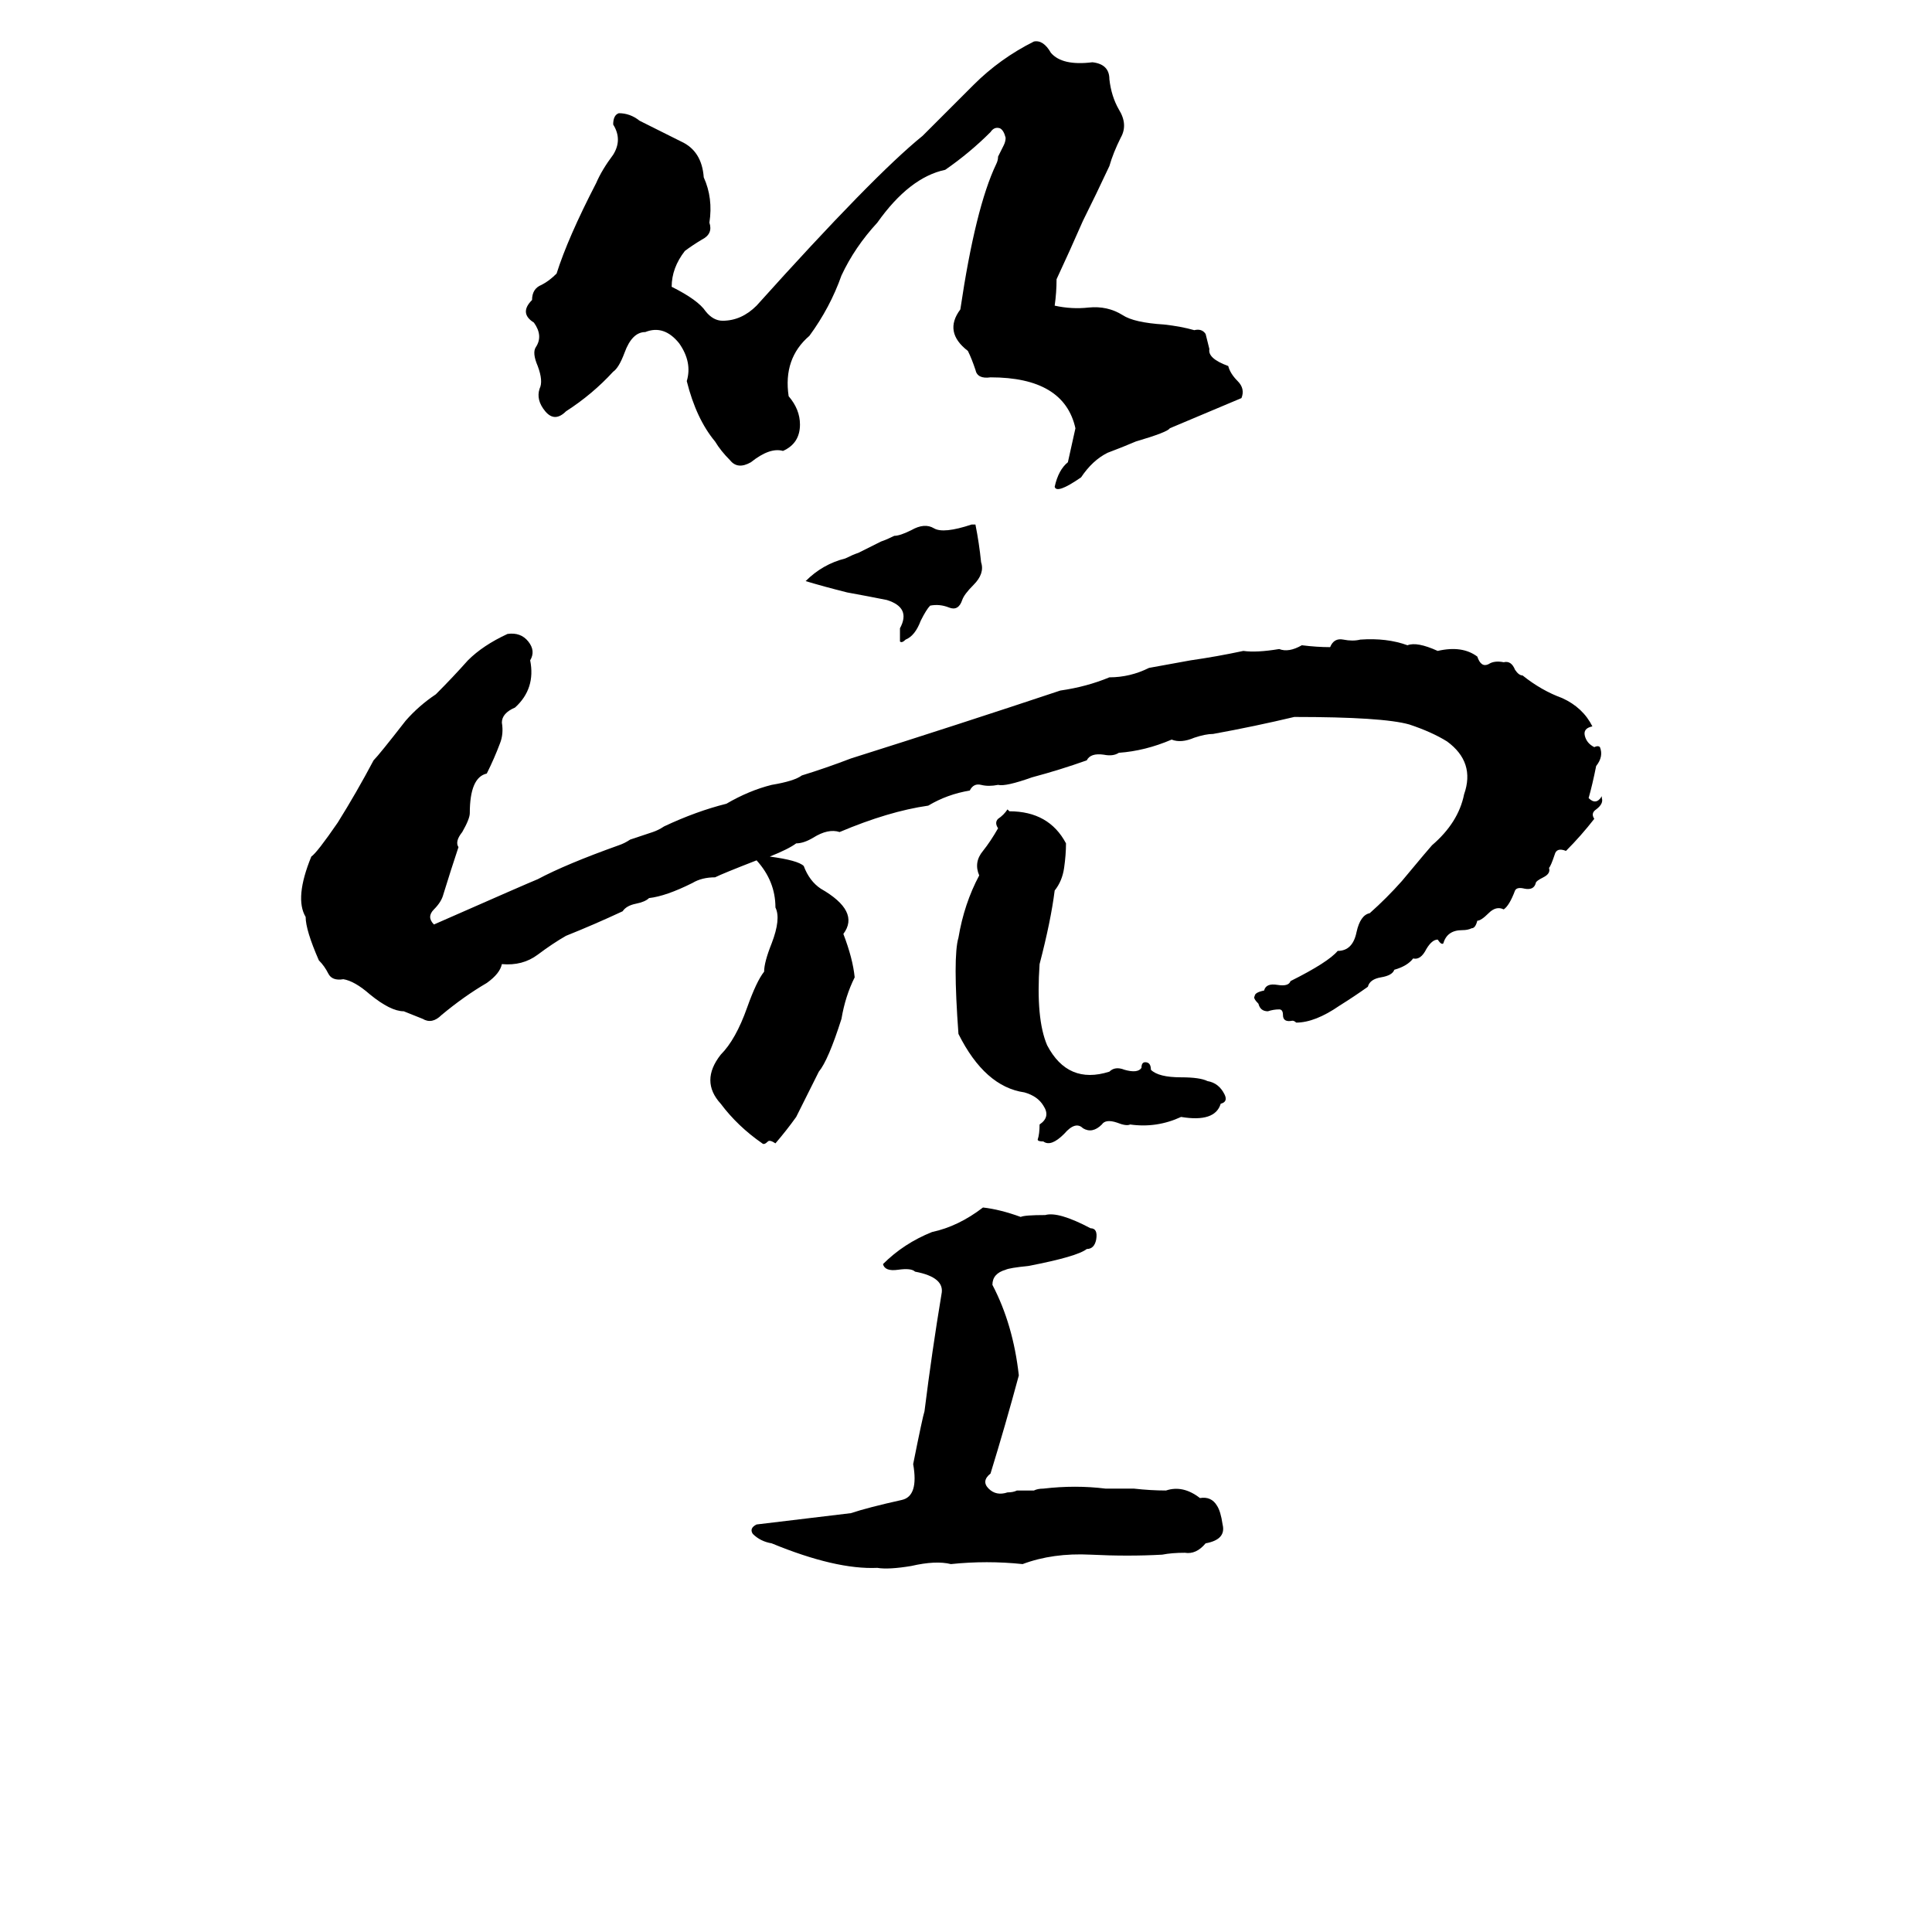 <svg xmlns="http://www.w3.org/2000/svg" viewBox="0 -800 1024 1024">
	<path fill="#000000" d="M548 -778Q553 -779 557 -772Q563 -765 579 -767Q588 -766 588 -758Q589 -749 593 -742Q598 -734 594 -727Q590 -719 588 -712Q581 -697 574 -683Q567 -667 560 -652Q560 -645 559 -638Q568 -636 577 -637Q587 -638 595 -633Q601 -629 617 -628Q626 -627 633 -625Q637 -626 639 -623Q640 -619 641 -615Q640 -610 651 -606Q652 -602 656 -598Q660 -594 658 -589Q639 -581 620 -573Q619 -571 602 -566Q595 -563 587 -560Q579 -556 573 -547Q560 -538 559 -542Q561 -551 566 -555Q568 -564 570 -573Q564 -600 525 -600Q518 -599 517 -604Q515 -610 513 -614Q500 -624 509 -636Q517 -690 528 -713Q529 -715 529 -717L532 -723Q533 -725 533 -727Q532 -731 530 -732Q527 -733 525 -730Q514 -719 501 -710Q482 -706 465 -682Q453 -669 446 -654Q440 -637 429 -622Q415 -610 418 -590Q424 -583 424 -575Q424 -565 415 -561Q408 -563 398 -555Q391 -551 387 -556Q382 -561 379 -566Q369 -578 364 -598Q367 -608 360 -618Q352 -628 342 -624Q335 -624 331 -613Q328 -605 325 -603Q314 -591 300 -582Q294 -576 289 -582Q284 -588 286 -594Q288 -598 285 -606Q282 -613 284 -616Q288 -622 283 -629Q275 -634 282 -641Q282 -647 287 -649Q291 -651 295 -655Q301 -674 316 -703Q319 -710 325 -718Q330 -726 325 -734Q325 -739 328 -740Q334 -740 339 -736Q349 -731 361 -725Q372 -720 373 -706Q378 -695 376 -682Q378 -676 372 -673Q367 -670 363 -667Q356 -658 356 -648Q370 -641 374 -635Q378 -630 383 -630Q393 -630 401 -638Q463 -707 489 -728Q502 -741 516 -755Q530 -769 548 -778ZM515 -522H517Q519 -512 520 -502Q522 -496 516 -490Q511 -485 510 -482Q508 -476 503 -478Q498 -480 493 -479Q491 -477 488 -471Q485 -463 480 -461Q478 -459 477 -460Q477 -464 477 -467Q483 -478 470 -482Q460 -484 449 -486Q437 -489 427 -492Q436 -501 448 -504Q452 -506 455 -507L467 -513Q470 -514 474 -516Q477 -516 483 -519Q490 -523 495 -520Q500 -517 515 -522ZM269 -464Q276 -465 280 -460Q284 -455 281 -450Q284 -435 273 -425Q266 -422 266 -417Q267 -411 265 -406Q262 -398 258 -390Q249 -388 249 -369Q249 -366 245 -359Q241 -354 243 -351Q239 -339 235 -326Q234 -322 230 -318Q226 -314 230 -310Q280 -332 285 -334Q300 -342 328 -352Q331 -353 334 -355L346 -359Q349 -360 352 -362Q369 -370 385 -374Q397 -381 409 -384Q421 -386 425 -389Q438 -393 451 -398Q508 -416 562 -434Q576 -436 588 -441Q599 -441 609 -446Q620 -448 631 -450Q645 -452 659 -455Q666 -454 678 -456Q683 -454 690 -458Q698 -457 705 -457Q707 -462 712 -461Q717 -460 721 -461Q735 -462 746 -458Q751 -460 762 -455Q775 -458 783 -452Q785 -446 789 -448Q792 -450 797 -449Q801 -450 803 -445Q805 -442 807 -442Q817 -434 828 -430Q839 -425 844 -415Q839 -414 840 -410Q841 -406 845 -404Q847 -405 848 -404Q850 -399 846 -394Q844 -384 842 -377Q846 -373 849 -378Q849 -379 849 -377Q850 -374 846 -371Q843 -369 845 -366Q838 -357 830 -349Q825 -351 824 -347Q822 -341 821 -340Q822 -337 818 -335Q814 -333 814 -332Q813 -328 808 -329Q804 -330 803 -328Q800 -320 797 -318Q793 -320 789 -316Q785 -312 783 -312Q782 -308 780 -308Q778 -307 775 -307Q767 -307 765 -300Q764 -299 762 -302Q759 -302 756 -297Q753 -291 749 -292Q746 -288 739 -286Q738 -283 732 -282Q726 -281 725 -277Q718 -272 710 -267Q697 -258 687 -258Q686 -259 685 -259Q680 -258 680 -262Q680 -265 678 -265Q675 -265 672 -264Q668 -264 667 -268Q664 -271 665 -272Q665 -274 670 -275Q671 -279 677 -278Q683 -277 684 -280Q704 -290 709 -296Q717 -296 719 -306Q721 -315 726 -316Q735 -324 743 -333Q758 -351 759 -352Q773 -364 776 -379Q782 -396 767 -407Q759 -412 747 -416Q733 -420 686 -420Q665 -415 643 -411Q639 -411 633 -409Q626 -406 621 -408Q607 -402 593 -401Q590 -399 585 -400Q578 -401 576 -397Q562 -392 547 -388Q533 -383 529 -384Q524 -383 520 -384Q516 -385 514 -381Q502 -379 492 -373Q471 -370 445 -359Q439 -361 431 -356Q426 -353 422 -353Q418 -350 408 -346Q423 -344 426 -341Q429 -333 435 -329Q456 -317 447 -305Q452 -292 453 -282Q448 -272 446 -260Q439 -238 434 -232Q428 -220 422 -208Q417 -201 411 -194Q408 -196 407 -195Q405 -193 404 -194Q391 -203 382 -215Q371 -227 382 -241Q390 -249 396 -266Q401 -280 405 -285Q405 -290 409 -300Q414 -313 411 -319Q411 -333 401 -344Q383 -337 379 -335Q372 -335 367 -332Q353 -325 344 -324Q342 -322 337 -321Q332 -320 330 -317Q315 -310 300 -304Q293 -300 285 -294Q277 -288 266 -289Q265 -284 258 -279Q246 -272 234 -262Q229 -257 224 -260Q219 -262 214 -264Q207 -264 196 -273Q188 -280 182 -281Q176 -280 174 -284Q172 -288 169 -291Q162 -307 162 -314Q156 -324 165 -346Q168 -348 179 -364Q189 -380 198 -397Q201 -400 215 -418Q222 -426 231 -432Q240 -441 248 -450Q256 -458 269 -464ZM534 -371L535 -370Q556 -370 565 -353Q565 -347 564 -340Q563 -333 559 -328Q557 -312 551 -289Q549 -260 555 -246Q566 -225 588 -232Q591 -235 596 -233Q603 -231 605 -234Q605 -237 607 -237Q610 -237 610 -233Q614 -229 626 -229Q636 -229 640 -227Q646 -226 649 -220Q651 -216 647 -215Q644 -205 626 -208Q613 -202 599 -204Q597 -203 592 -205Q586 -207 584 -204Q579 -199 574 -202Q570 -206 564 -199Q557 -192 553 -195Q550 -195 550 -196Q551 -199 551 -204Q557 -208 553 -214Q550 -219 543 -221Q522 -224 508 -252Q505 -293 508 -303Q511 -321 519 -336Q516 -343 521 -349Q525 -354 529 -361Q527 -364 529 -366Q532 -368 534 -371ZM521 -160Q530 -159 541 -155Q543 -156 554 -156Q561 -158 578 -149Q582 -149 581 -143Q580 -138 576 -138Q571 -134 545 -129Q535 -128 533 -127Q526 -125 526 -119Q537 -98 540 -71Q533 -45 525 -19Q520 -15 524 -11Q528 -7 534 -9Q537 -9 539 -10H548Q550 -11 553 -11Q570 -13 586 -11Q594 -11 601 -11Q610 -10 618 -10Q627 -13 636 -6Q642 -7 645 -2Q647 1 648 8Q650 16 639 18Q634 24 628 23Q621 23 616 24Q598 25 578 24Q558 23 542 29Q523 27 504 29Q496 27 483 30Q471 32 465 31Q443 32 409 18Q403 17 399 13Q397 10 401 8Q426 5 451 2Q460 -1 478 -5Q487 -7 484 -24Q489 -49 490 -52Q494 -84 499 -114Q501 -123 485 -126Q483 -128 476 -127Q469 -126 468 -130Q479 -141 494 -147Q508 -150 521 -160Z"/>
</svg>